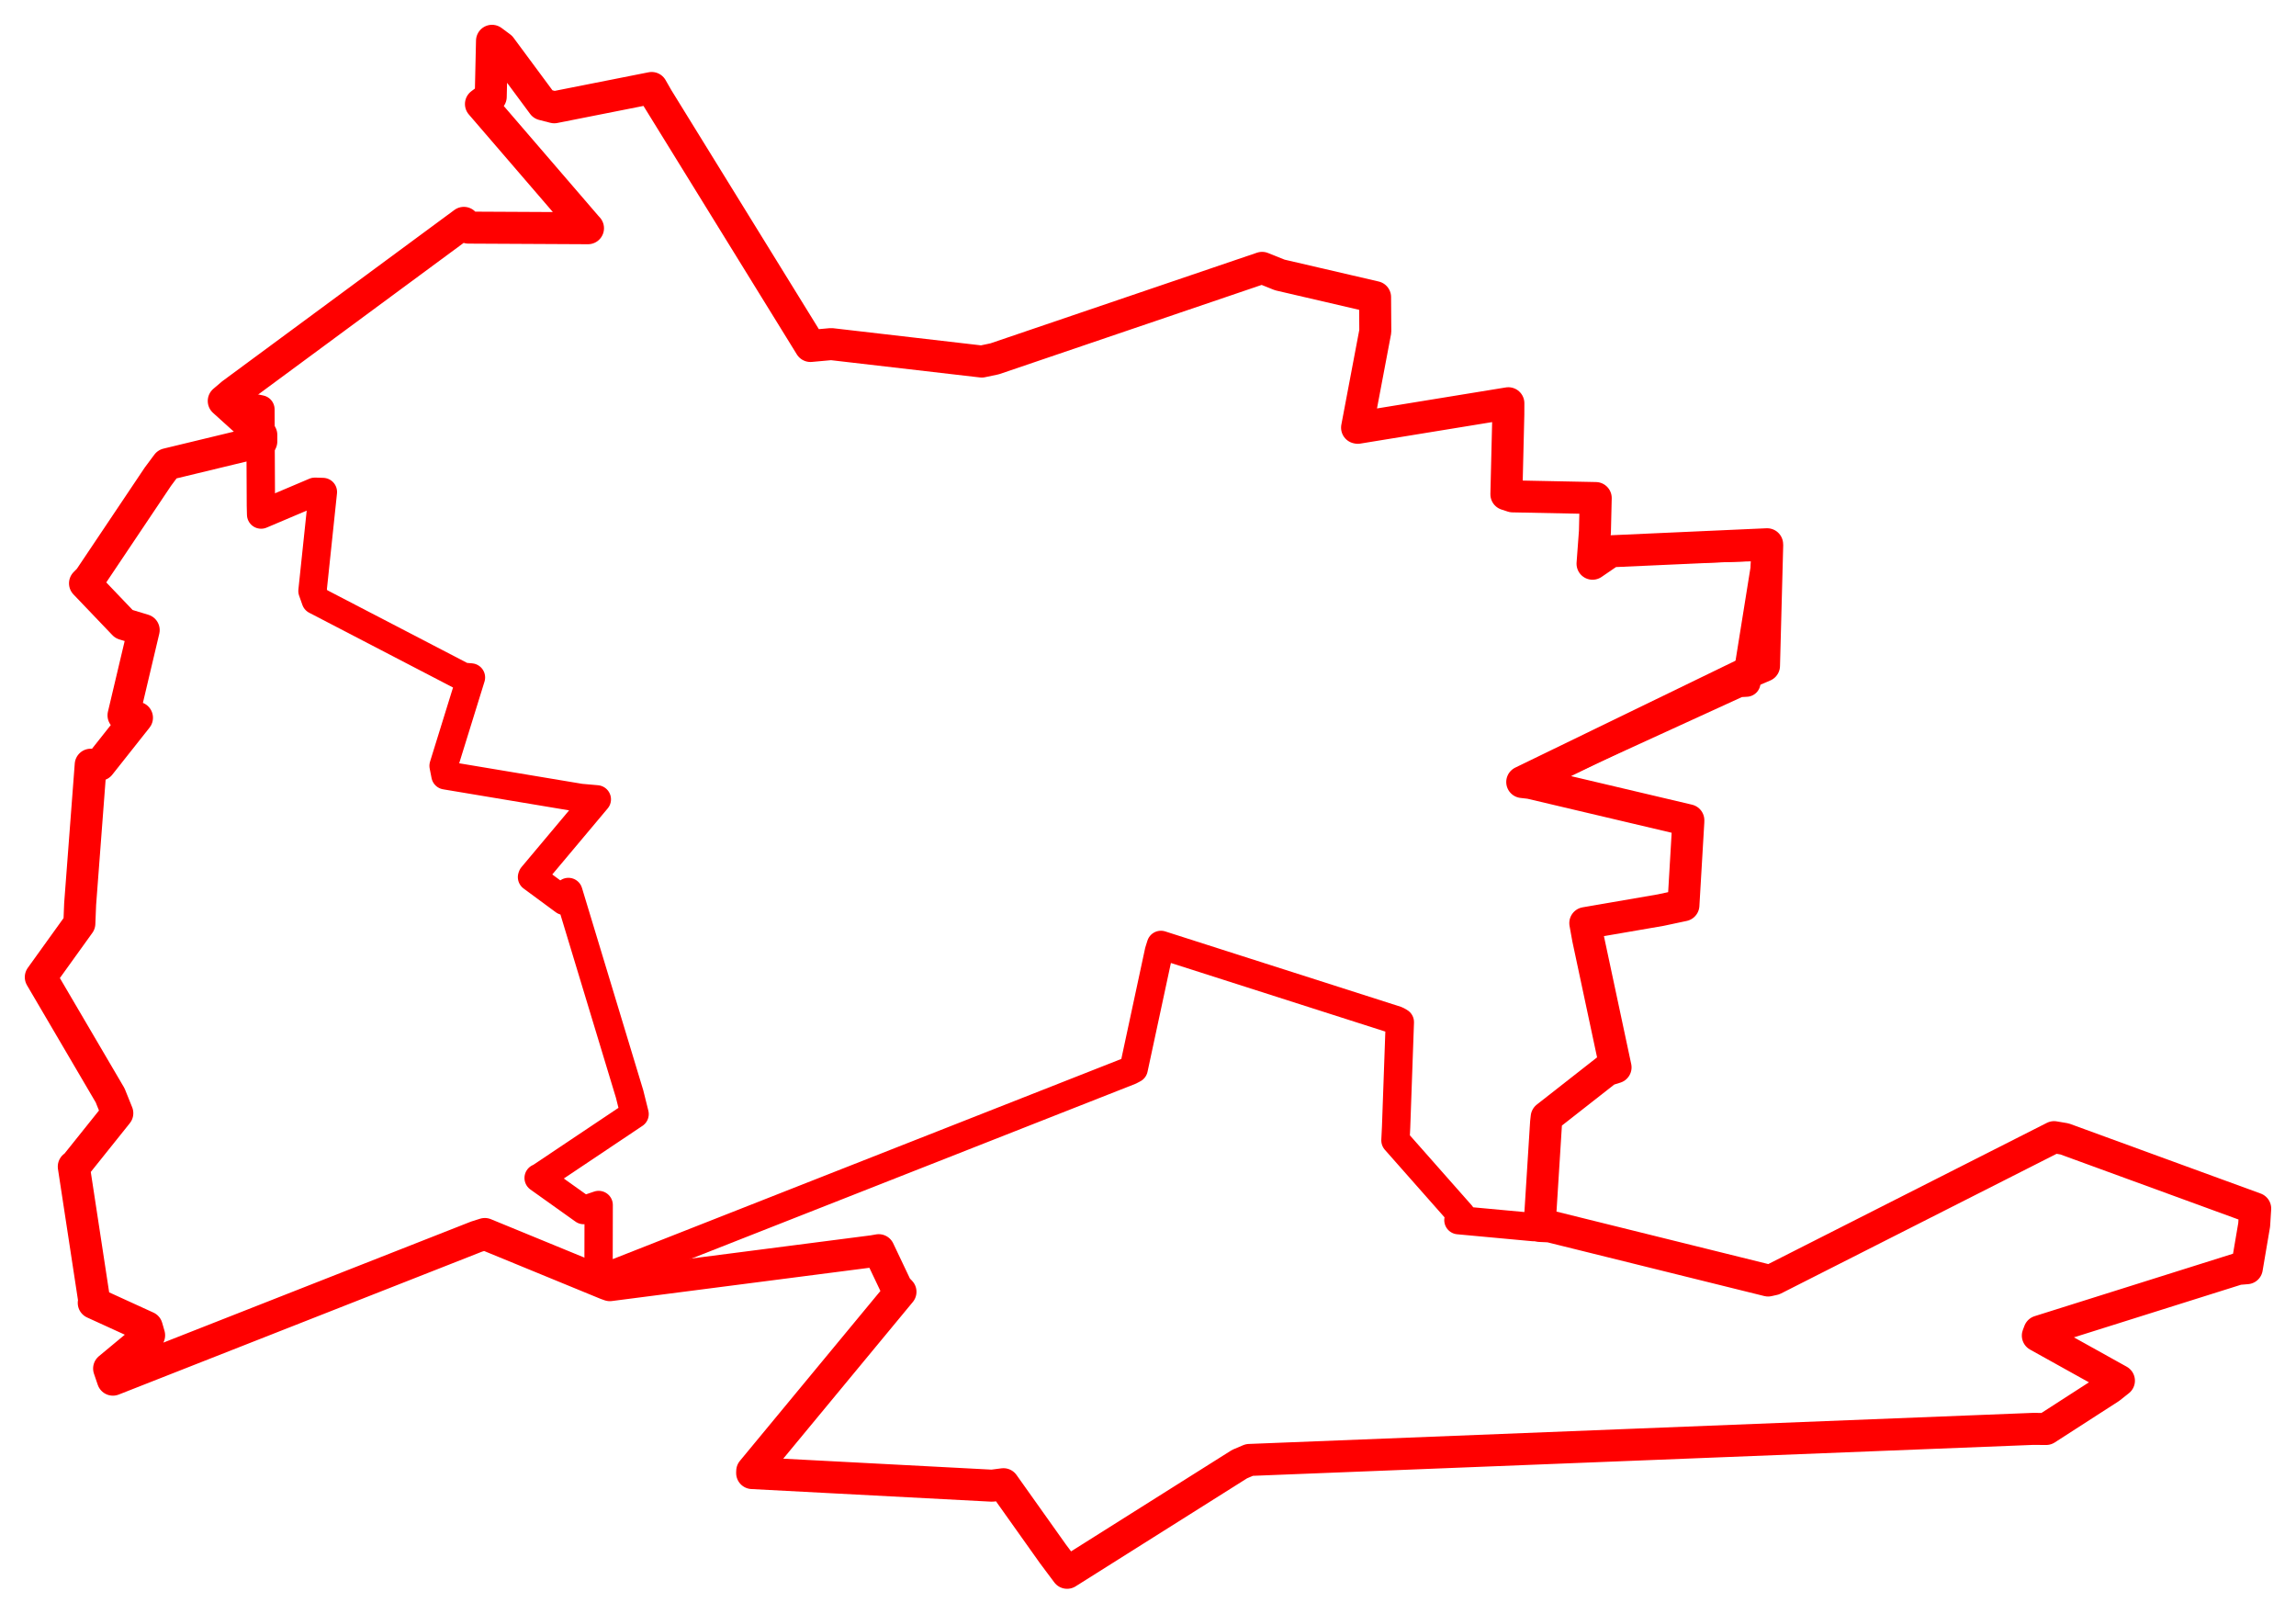 <svg width="281.397" height="197.717" xmlns="http://www.w3.org/2000/svg"><polygon points="5,119.733 13.497,134.215 14.378,136.403 9.215,142.851 9.042,142.944 11.587,159.613 11.489,159.647 17.989,162.616 18.277,163.618 13.372,167.688 13.837,169.052 58.408,151.524 59.422,151.204 74.309,157.318 74.743,157.473 107.003,153.309 107.698,153.187 109.887,157.793 110.363,158.287 92.191,180.254 92.183,180.497 121.59,182.043 122.984,181.862 129.046,190.395 130.783,192.717 151.925,179.398 153.119,178.89 249.186,175.083 250.769,175.096 258.571,170.067 259.695,169.179 249.756,163.652 249.949,163.144 274.281,155.485 275.368,155.395 276.27,150.09 276.397,148.088 253.03,139.554 251.748,139.337 217.388,156.747 216.697,156.902 189.939,150.274 188.688,150.215 189.487,137.528 189.559,136.89 196.923,131.122 198.003,130.786 194.63,114.977 194.293,113.109 203.528,111.518 206.319,110.923 206.918,100.743 206.923,100.507 187.548,95.936 186.565,95.822 213.891,82.561 216.196,81.577 216.59,66.753 216.58,66.689 197.411,67.55 195.181,69.074 195.474,65.123 195.572,61.026 185.399,60.821 184.622,60.568 184.86,50.783 184.865,49.41 166.408,52.419 166.322,52.4 168.557,40.596 168.529,36.404 156.851,33.691 154.684,32.822 121.908,43.966 120.323,44.301 101.872,42.163 99.328,42.394 80.592,12.044 79.869,10.781 67.928,13.145 66.546,12.79 61.36,5.786 60.3,5 60.145,11.857 58.945,12.746 71.832,27.706 72.065,27.965 57.408,27.89 56.851,27.308 28.439,48.267 27.423,49.133 32.026,53.289 32.026,54.093 20.491,56.878 19.357,58.401 10.945,70.943 10.418,71.476 15.191,76.47 17.611,77.205 15.138,87.652 16.787,87.946 12.225,93.706 11.117,93.702 9.821,110.783 9.726,113.163 5,119.733" stroke="red" stroke-width="3.922" fill="none" stroke-linejoin="round" vector-effect="non-scaling-stroke"></polygon><polygon points="27.423,49.133 31.182,50.006 31.92,50.161 31.974,61.939 32.002,63.051 38.595,60.255 39.574,60.286 38.297,72.412 38.695,73.541 56.758,82.927 57.721,83.009 54.365,93.836 54.595,95.004 71.157,97.77 73.148,97.945 65.241,107.365 65.202,107.474 69.146,110.382 69.664,109.296 77.167,134.064 77.777,136.509 66.105,144.322 66.014,144.339 71.535,148.272 73.374,147.65 73.358,155.368 74.058,156.556 138.495,131.199 138.944,130.962 142.037,116.568 142.282,115.782 171.175,125.023 171.564,125.243 171.106,138.1 171.027,139.734 179.094,148.864 178.743,149.508 187.944,150.359 188.688,150.215 189.487,137.528 189.559,136.89 196.923,131.122 198.003,130.786 194.63,114.977 194.293,113.109 203.528,111.518 206.319,110.923 206.918,100.743 206.923,100.507 187.548,95.936 186.565,95.822 213.069,83.696 214.033,83.643 216.563,67.879 216.595,66.982 197.411,67.55 195.181,69.074 195.474,65.123 195.572,61.026 185.399,60.821 184.622,60.568 184.86,50.783 184.865,49.41 166.408,52.419 166.322,52.4 168.557,40.596 168.529,36.404 156.851,33.691 154.684,32.822 121.908,43.966 120.323,44.301 101.872,42.163 99.328,42.394 80.592,12.044 79.869,10.781 67.928,13.145 66.546,12.79 61.36,5.786 60.3,5 60.145,11.857 58.945,12.746 71.832,27.706 72.065,27.965 57.408,27.89 56.851,27.308 27.423,49.133" stroke="red" stroke-width="3.471" fill="none" stroke-linejoin="round" vector-effect="non-scaling-stroke"></polygon></svg>